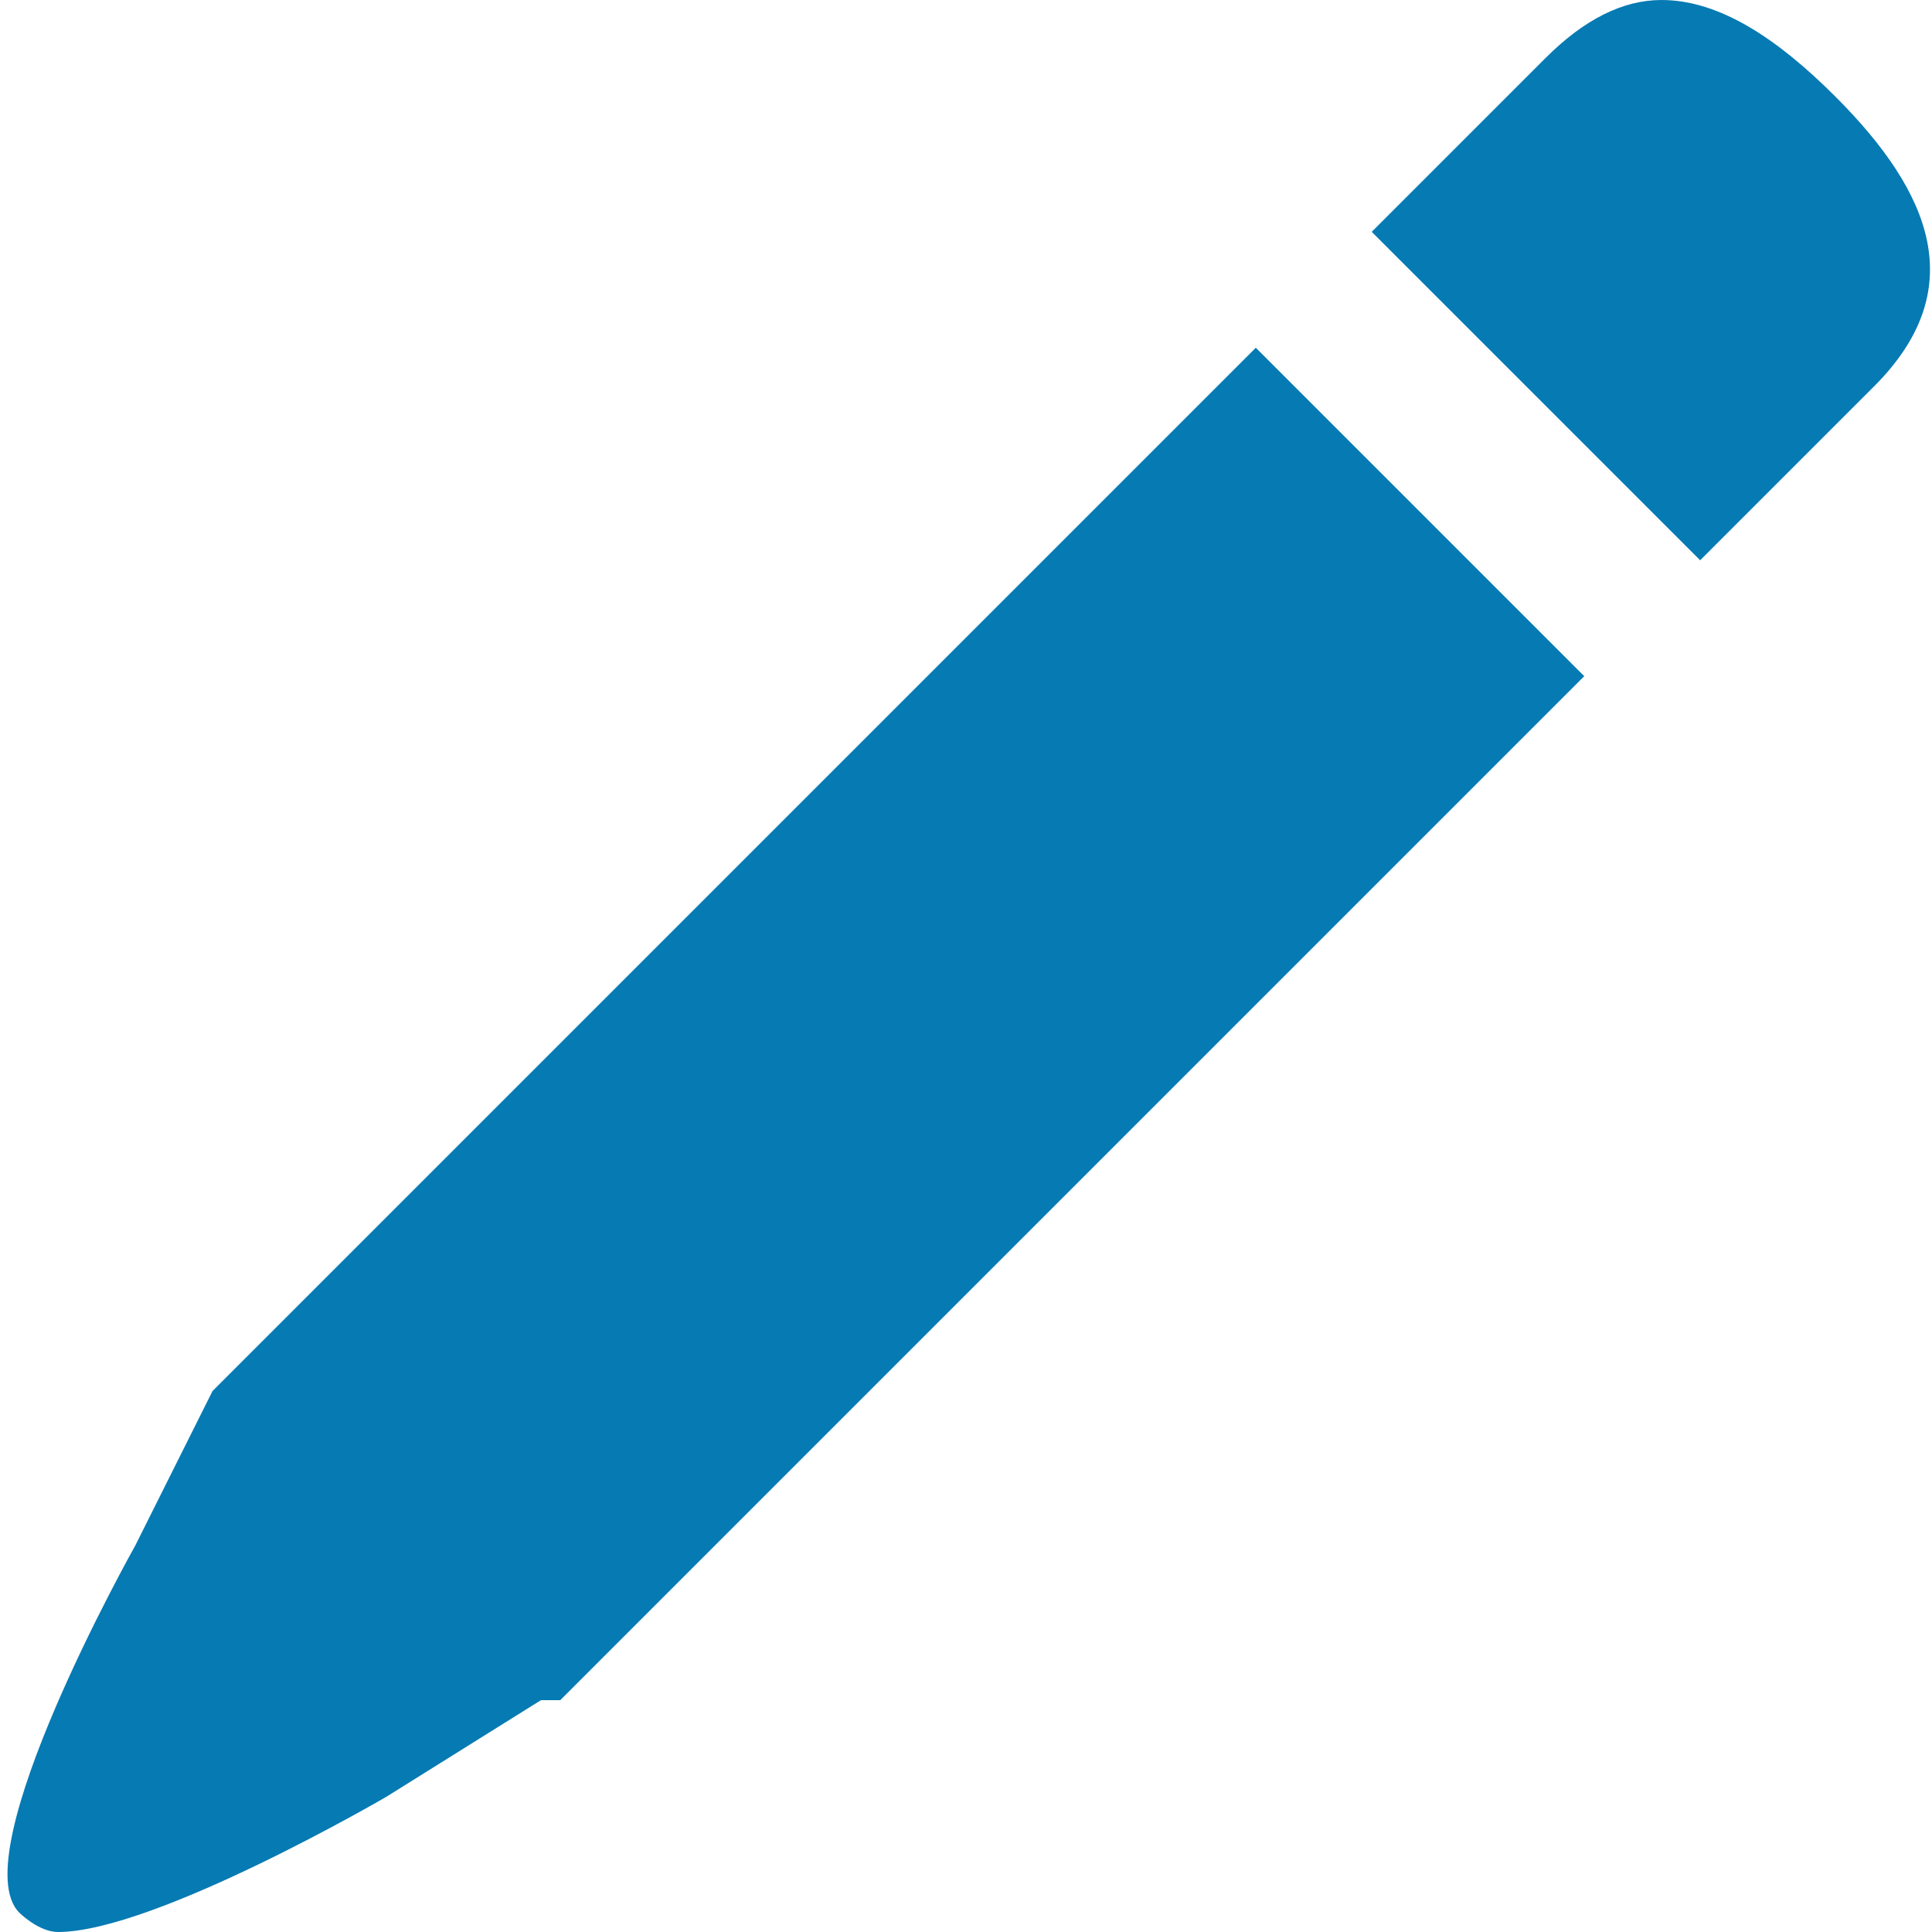 <?xml version="1.0" encoding="utf-8"?>
<!-- Generator: Adobe Illustrator 17.1.0, SVG Export Plug-In . SVG Version: 6.00 Build 0)  -->
<!DOCTYPE svg PUBLIC "-//W3C//DTD SVG 1.1//EN" "http://www.w3.org/Graphics/SVG/1.1/DTD/svg11.dtd">
<svg version="1.1" id="Layer_1" xmlns="http://www.w3.org/2000/svg" xmlns:xlink="http://www.w3.org/1999/xlink" x="0px" y="0px"
	 viewBox="0 0 10 10" enable-background="new 0 0 10 10" xml:space="preserve">
<g>
	<g>
		<path fill="#067AB3" d="M8.8,2.9l0.3-0.3l0.6-0.6c0.5-0.5,0.3-1-0.2-1.5C9.2,0.2,8.9,0,8.6,0C8.4,0,8.2,0.1,8,0.3L7.4,0.9L7.1,1.2
			L8.8,2.9z"/>
	</g>
	<g>
		<path fill="#067AB3" d="M6.5,1.8L1.3,7C1.2,7.1,1.2,7.1,1.1,7.2L0.7,8c0,0-0.9,1.6-0.6,1.9c0,0,0.1,0.1,0.2,0.1
			C0.8,10,2,9.3,2,9.3l0.8-0.5c0,0,0,0,0.1,0C2.9,8.8,3,8.7,3,8.7l5.2-5.2L6.5,1.8z"/>
	</g>
</g>
</svg>
